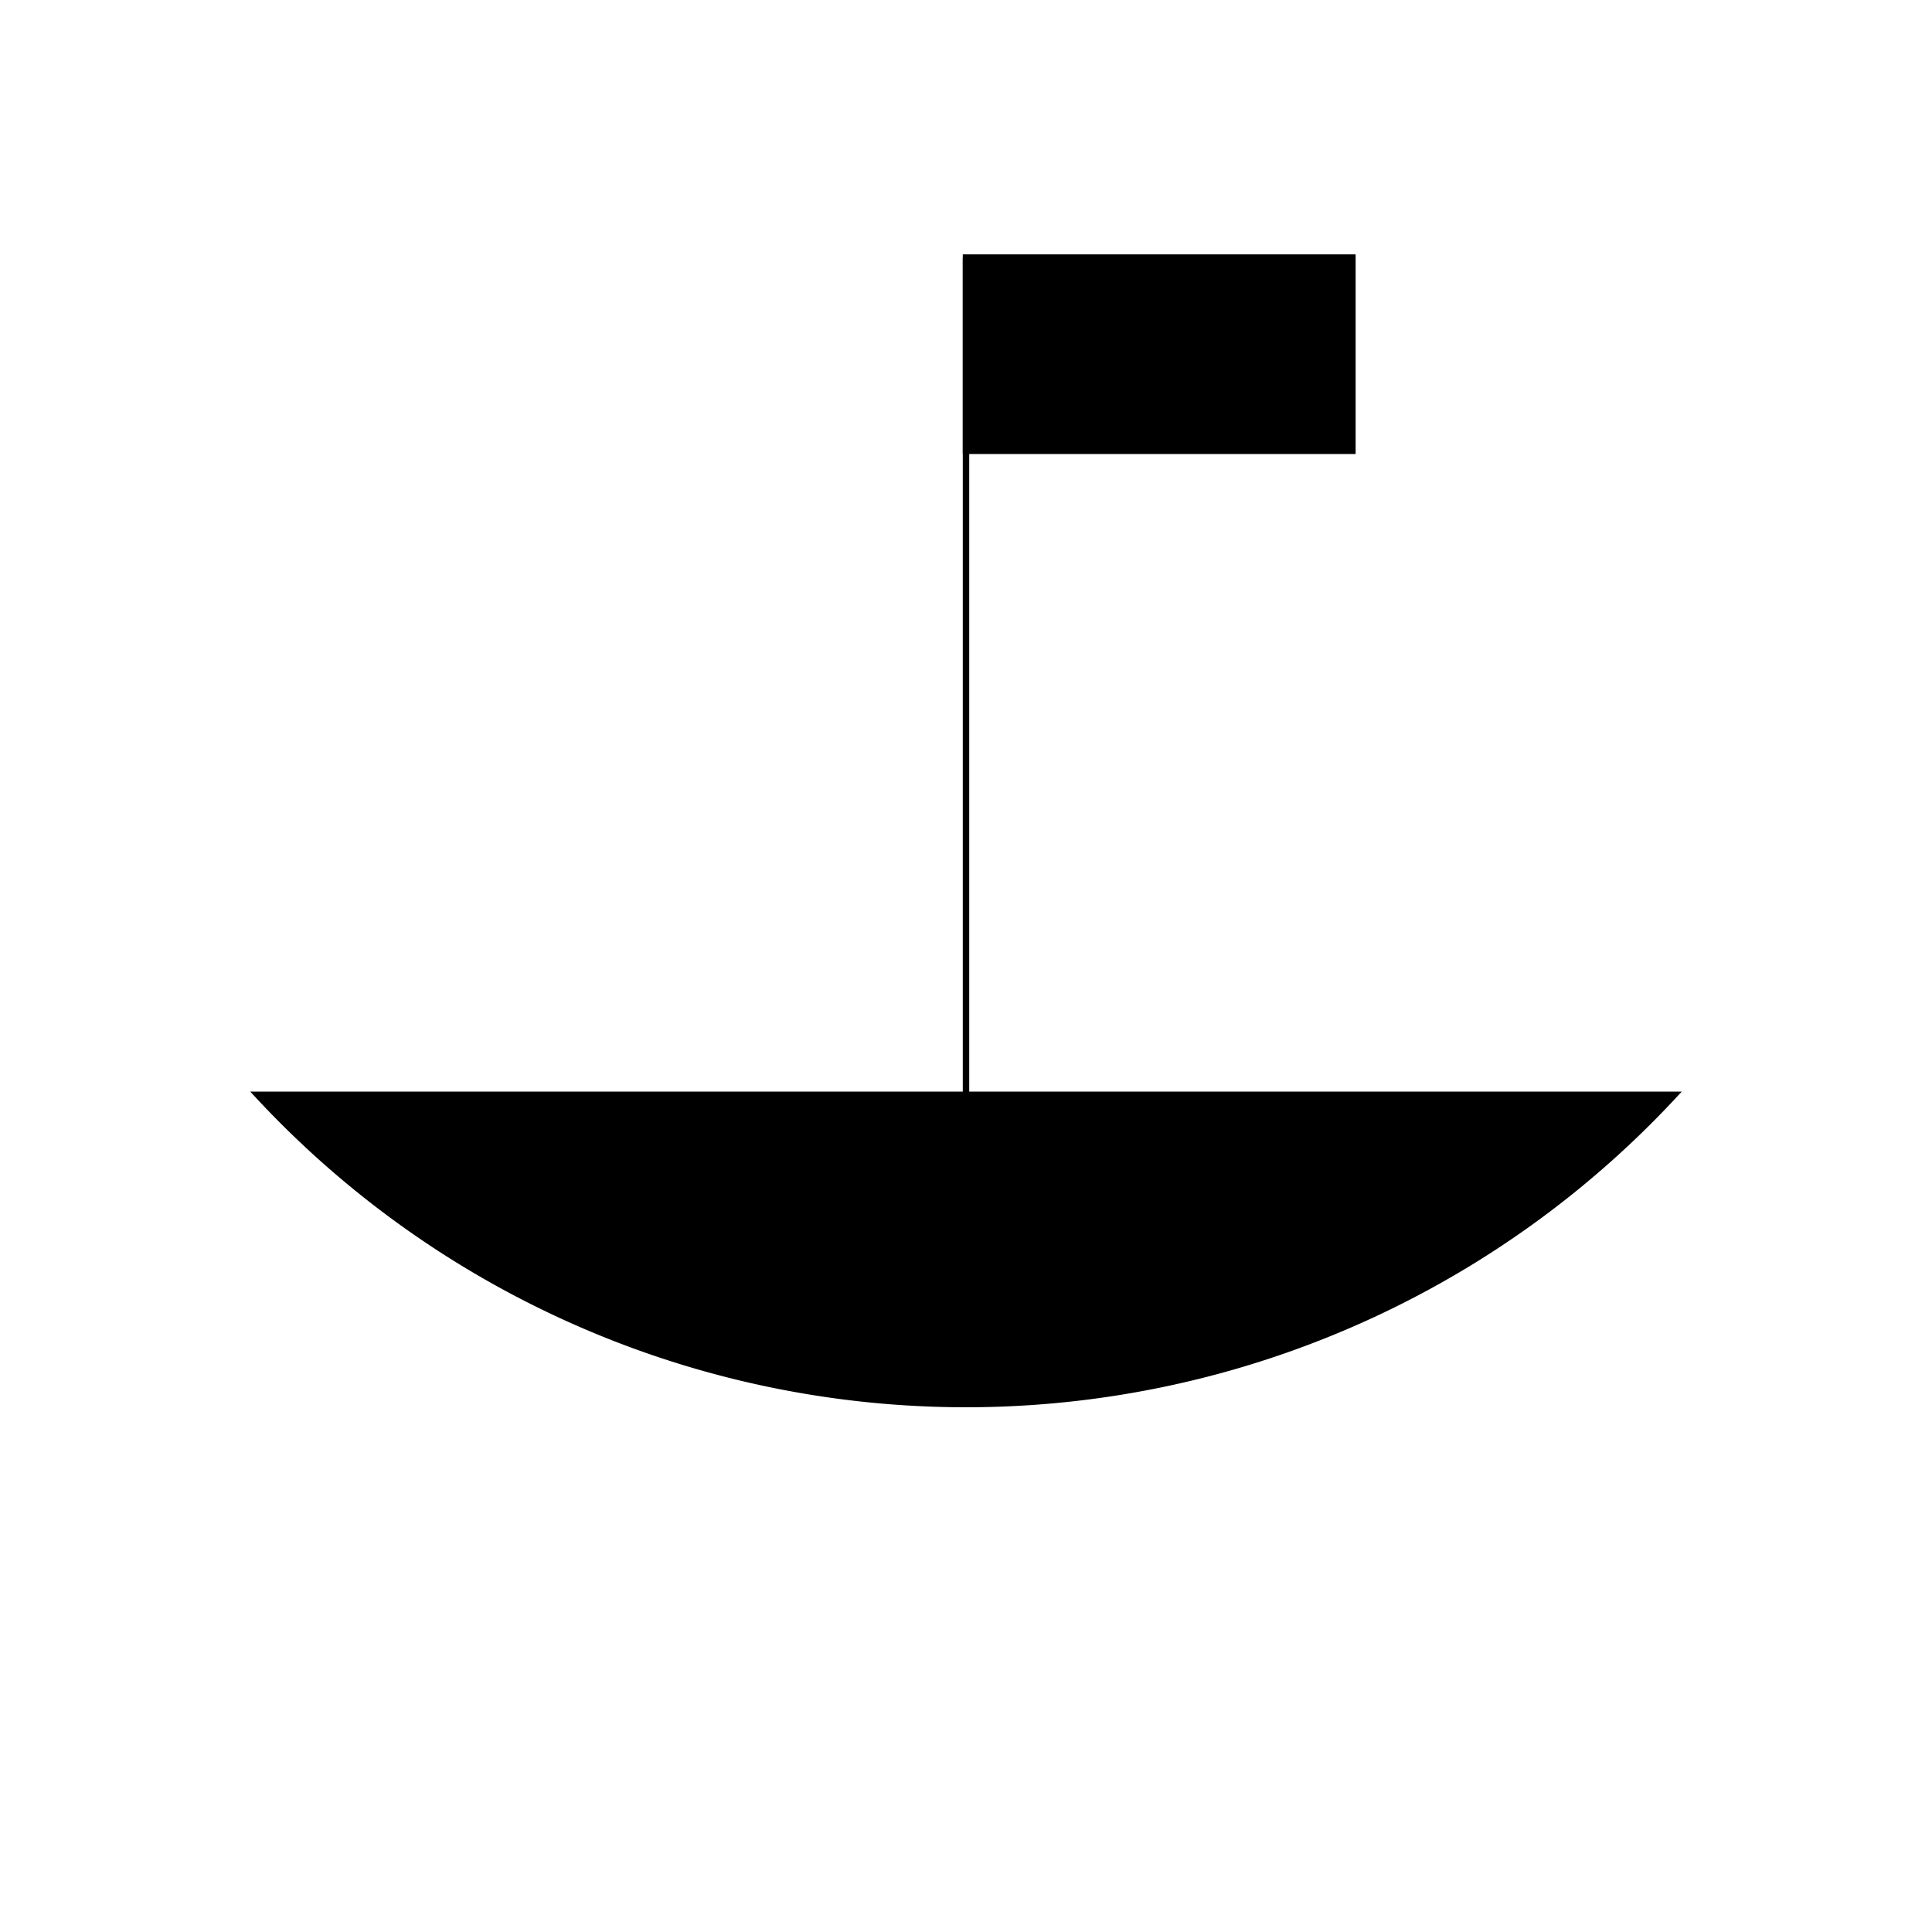 <?xml version="1.0" standalone="no"?>
<!DOCTYPE svg PUBLIC "-//W3C//DTD SVG 1.1//EN"
  "http://www.w3.org/Graphics/SVG/1.1/DTD/svg11.dtd">
<svg width="300px" height="300px" viewbox="0 0 300 300"
    xmlns="http://www.w3.org/2000/svg" version="1.1">
    <title>Una barchetta in SVG</title>
    <desc>La stessa barchetta della lezione sui canvas ora in SVG</desc>
    <path d="M40,170 h220 A150,150 0 0,1 40,170 h110 v-130 v130 h-110 z" 
        fill="black" stroke="black" stroke-width="1"/>
    <rect x="150" y="40" width="60" height="30"
        fill="black" stroke="black" stroke-width="1"/>
</svg>

